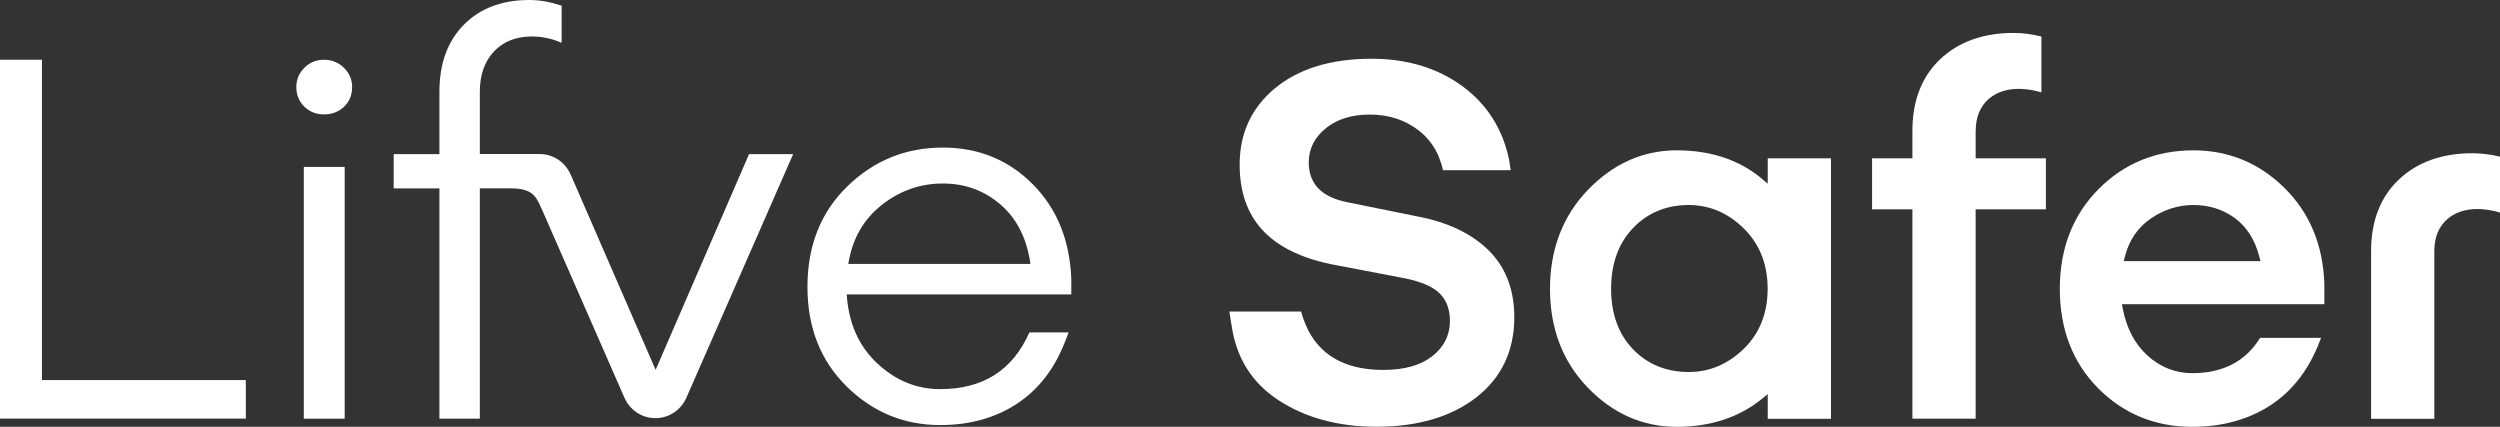 <svg width="246" height="42" viewBox="0 0 246 42" fill="none" xmlns="http://www.w3.org/2000/svg">
<rect x="0" y="0" width="246" height="42" fill="#333333" stroke="none"/>
<path d="M156.264 18.669C153.778 21.245 152.52 24.524 152.52 28.423C152.52 32.322 153.771 35.593 156.242 38.147C158.706 40.7 161.649 42 164.988 42C168.306 42 171.137 41.071 173.398 39.227L173.945 38.781V41.207H180.168V15.579H173.945V18.072L173.398 17.611C171.174 15.738 168.343 14.793 164.996 14.793C161.686 14.793 158.75 16.093 156.264 18.669ZM171.593 22.485C173.151 24.018 173.937 26.013 173.937 28.415C173.937 30.818 173.144 32.805 171.586 34.324C170.028 35.835 168.216 36.605 166.179 36.605C163.97 36.605 162.12 35.85 160.69 34.369C159.26 32.888 158.533 30.886 158.533 28.415C158.533 25.945 159.26 23.935 160.69 22.439C162.128 20.936 163.97 20.173 166.179 20.173C168.216 20.173 170.036 20.951 171.593 22.485Z" fill="white"/>
<path d="M215.828 14.793C212.144 14.793 208.999 16.078 206.483 18.624C203.967 21.162 202.686 24.464 202.686 28.423C202.686 32.389 203.952 35.676 206.453 38.2C208.954 40.723 212.069 42 215.724 42C218.569 42 221.093 41.328 223.227 39.998C225.354 38.668 226.979 36.681 228.057 34.09L228.394 33.243H222.396C220.973 35.555 218.734 36.719 215.731 36.719C214.054 36.719 212.563 36.129 211.298 34.973C210.047 33.825 209.231 32.261 208.872 30.334L208.797 29.934H228.716V27.902C228.582 24.086 227.256 20.913 224.77 18.473C222.284 16.025 219.273 14.793 215.828 14.793ZM208.976 25.703L209.081 25.28C209.486 23.656 210.347 22.386 211.65 21.495C212.938 20.618 214.346 20.173 215.836 20.173C217.364 20.173 218.727 20.603 219.895 21.449C221.07 22.303 221.887 23.588 222.321 25.272L222.433 25.695H208.976V25.703Z" fill="white"/>
<path d="M194.411 12.874C194.411 11.59 194.808 10.562 195.587 9.829C196.8 8.696 198.665 8.454 200.874 9.089V3.596C199.975 3.362 199.054 3.241 198.14 3.241C195.145 3.241 192.711 4.118 190.899 5.84C189.094 7.555 188.181 9.92 188.181 12.867V15.579H184.212V20.596H188.181V41.199H194.404V20.596H201.316V15.579H194.404V12.874H194.411Z" fill="white"/>
<path d="M140.074 21.419L132.548 19.893C130.047 19.402 128.781 18.087 128.781 15.979C128.781 14.65 129.35 13.516 130.474 12.61C131.574 11.718 133.035 11.273 134.809 11.273C136.652 11.273 138.269 11.801 139.61 12.844C140.508 13.539 141.175 14.431 141.602 15.488C141.781 15.942 141.909 16.35 141.991 16.75H148.656L148.484 15.662C147.847 12.648 146.289 10.222 143.863 8.454C141.429 6.679 138.434 5.78 134.967 5.78C130.99 5.78 127.793 6.754 125.464 8.681C123.15 10.592 121.982 13.116 121.982 16.191C121.982 21.502 124.902 24.706 130.908 25.983L138.322 27.403C139.902 27.735 140.988 28.212 141.654 28.861C142.328 29.519 142.673 30.44 142.673 31.581C142.673 32.986 142.081 34.157 140.92 35.064C139.782 35.948 138.172 36.401 136.12 36.401C132.308 36.401 129.74 34.913 128.489 31.982C128.294 31.528 128.145 31.09 128.025 30.652H120.971L121.143 31.77L121.188 32.004C121.63 35.162 123.157 37.625 125.733 39.333C128.399 41.101 131.664 41.992 135.446 41.992C139.527 41.992 142.852 41.003 145.323 39.061C147.765 37.134 149.008 34.498 149.008 31.211C149.008 28.612 148.222 26.459 146.671 24.827C145.099 23.187 142.882 22.039 140.074 21.419Z" fill="white"/>
<path d="M243.274 15.08C240.279 15.08 237.845 15.957 236.033 17.679C234.228 19.394 233.314 21.759 233.314 24.706V41.207H239.537V27.411V24.698C239.537 23.414 239.934 22.386 240.713 21.653C241.926 20.52 243.791 20.278 246 20.913V15.42C245.109 15.194 244.188 15.08 243.274 15.08Z" fill="white"/>
<path d="M4.126 5.878H0V41.192H24.188V37.399H4.126V5.878Z" fill="white"/>
<path d="M31.879 5.878C31.115 5.878 30.471 6.142 29.947 6.671C29.423 7.2 29.16 7.827 29.16 8.568C29.16 9.338 29.423 9.981 29.947 10.494C30.471 11.001 31.115 11.257 31.879 11.257C32.68 11.257 33.339 11.001 33.863 10.494C34.388 9.988 34.65 9.346 34.65 8.568C34.65 7.827 34.38 7.2 33.841 6.671C33.302 6.142 32.65 5.878 31.879 5.878Z" fill="white"/>
<path d="M33.916 16.425H29.894V41.199H33.916V16.425Z" fill="white"/>
<path d="M105.417 27.486C105.275 23.656 104.016 20.535 101.628 18.133C99.239 15.73 96.288 14.521 92.776 14.521C89.122 14.521 85.984 15.798 83.37 18.344C80.757 20.89 79.454 24.184 79.454 28.227C79.454 32.231 80.742 35.502 83.318 38.033C85.894 40.564 88.957 41.826 92.514 41.826C95.442 41.826 97.973 41.116 100.115 39.696C102.189 38.313 103.724 36.333 104.735 33.78L105.155 32.707H101.298L101.313 32.714L101.291 32.707C99.651 36.432 96.73 38.29 92.514 38.29C90.177 38.29 88.111 37.437 86.299 35.737C84.486 34.029 83.498 31.778 83.318 28.967H105.417V27.486V27.486ZM83.475 25.96C83.857 23.535 84.943 21.616 86.74 20.188C88.53 18.767 90.544 18.057 92.776 18.057C94.97 18.057 96.865 18.752 98.467 20.142C100.07 21.533 101.043 23.474 101.395 25.968H83.475V25.96Z" fill="white"/>
<path d="M73.71 15.156L64.514 36.394L56.142 17.151H56.134C55.618 15.979 54.457 15.156 53.102 15.156C53.087 15.156 53.064 15.164 53.049 15.164V15.156H50.937H47.215V9.029C47.215 7.374 47.68 6.052 48.601 5.07C49.522 4.087 50.773 3.589 52.345 3.589C53.349 3.589 54.322 3.8 55.266 4.216V0.559C54.255 0.227 53.214 0 52.083 0C49.395 0 47.253 0.808 45.643 2.433C44.04 4.05 43.239 6.256 43.239 9.036V15.164H38.738V18.541H43.239V41.199H47.215V18.533H50.293C52.42 18.548 52.757 19.349 53.274 20.505H53.281L61.436 39.114C61.946 40.308 63.121 41.146 64.492 41.146C65.877 41.146 67.068 40.285 67.57 39.069L78.046 15.164H73.71V15.156Z" fill="white"/>
</svg>
